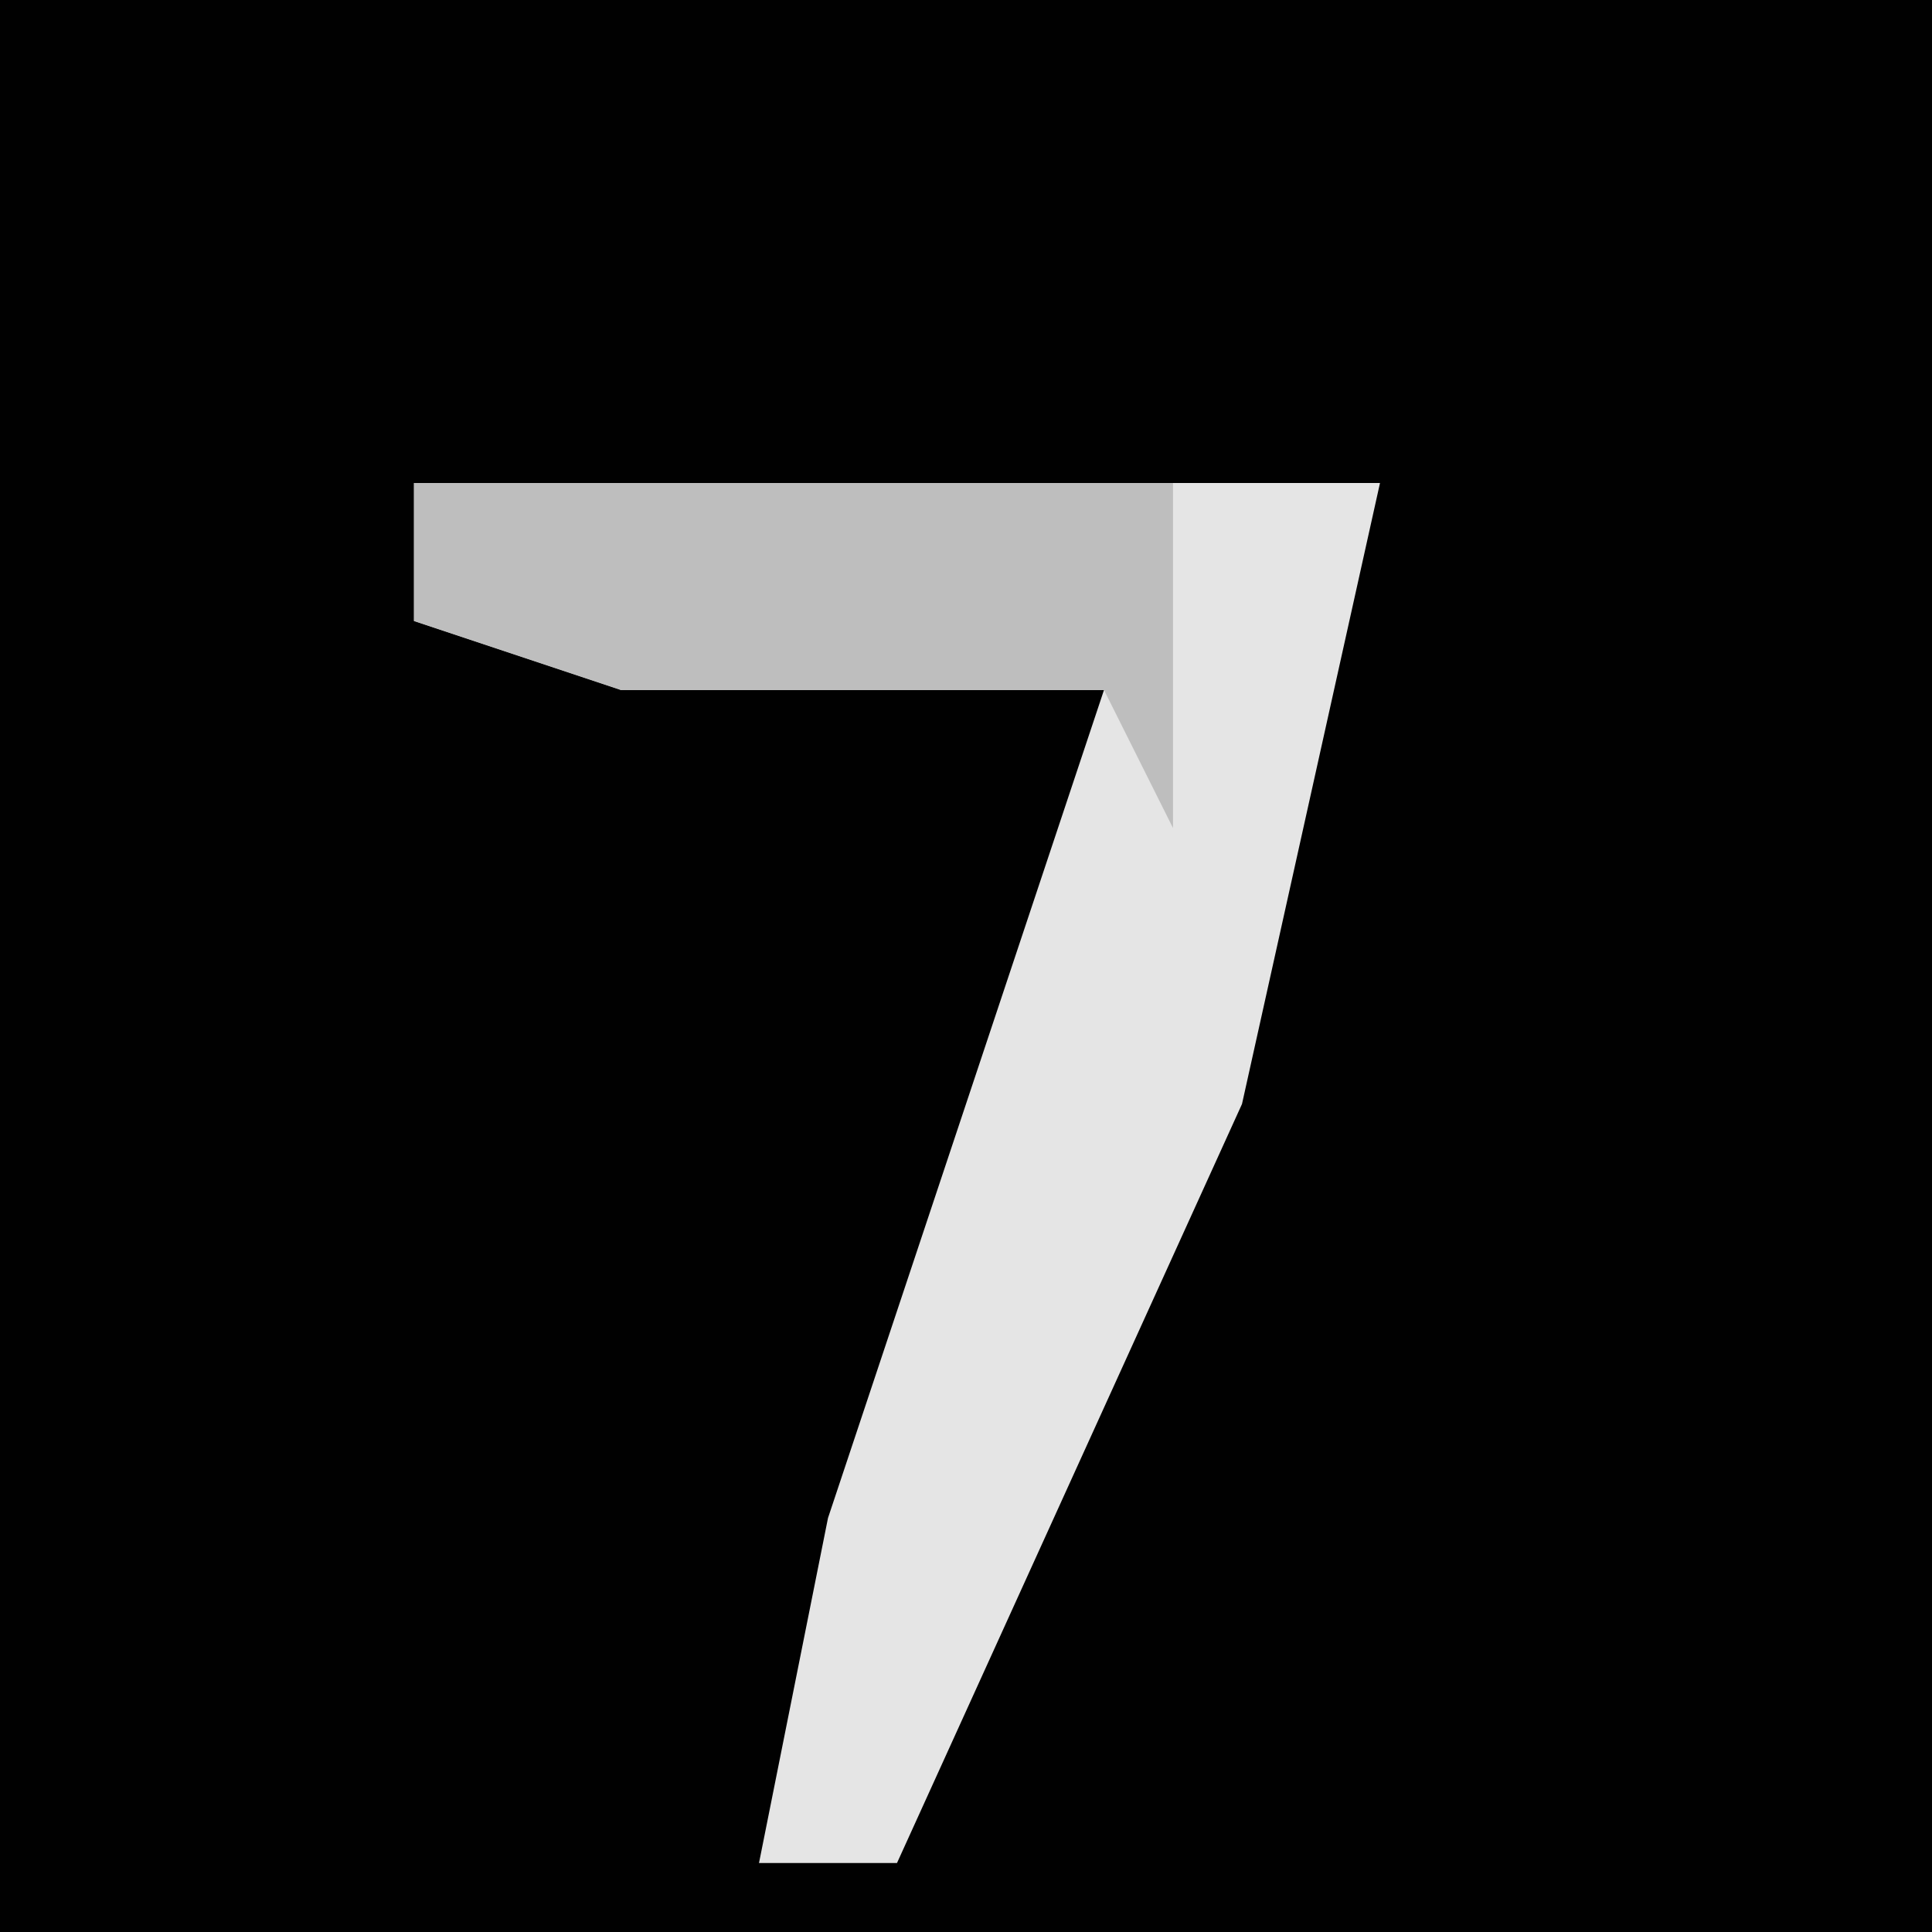 <?xml version="1.0" encoding="UTF-8"?>
<svg version="1.1" xmlns="http://www.w3.org/2000/svg" width="28" height="28">
<path d="M0,0 L28,0 L28,28 L0,28 Z " fill="#010101" transform="translate(0,0)"/>
<path d="M0,0 L14,0 L12,9 L7,20 L5,20 L6,15 L10,3 L3,3 L0,2 Z " fill="#E5E5E5" transform="translate(6,7)"/>
<path d="M0,0 L11,0 L11,5 L10,3 L3,3 L0,2 Z " fill="#BEBEBE" transform="translate(6,7)"/>
</svg>
